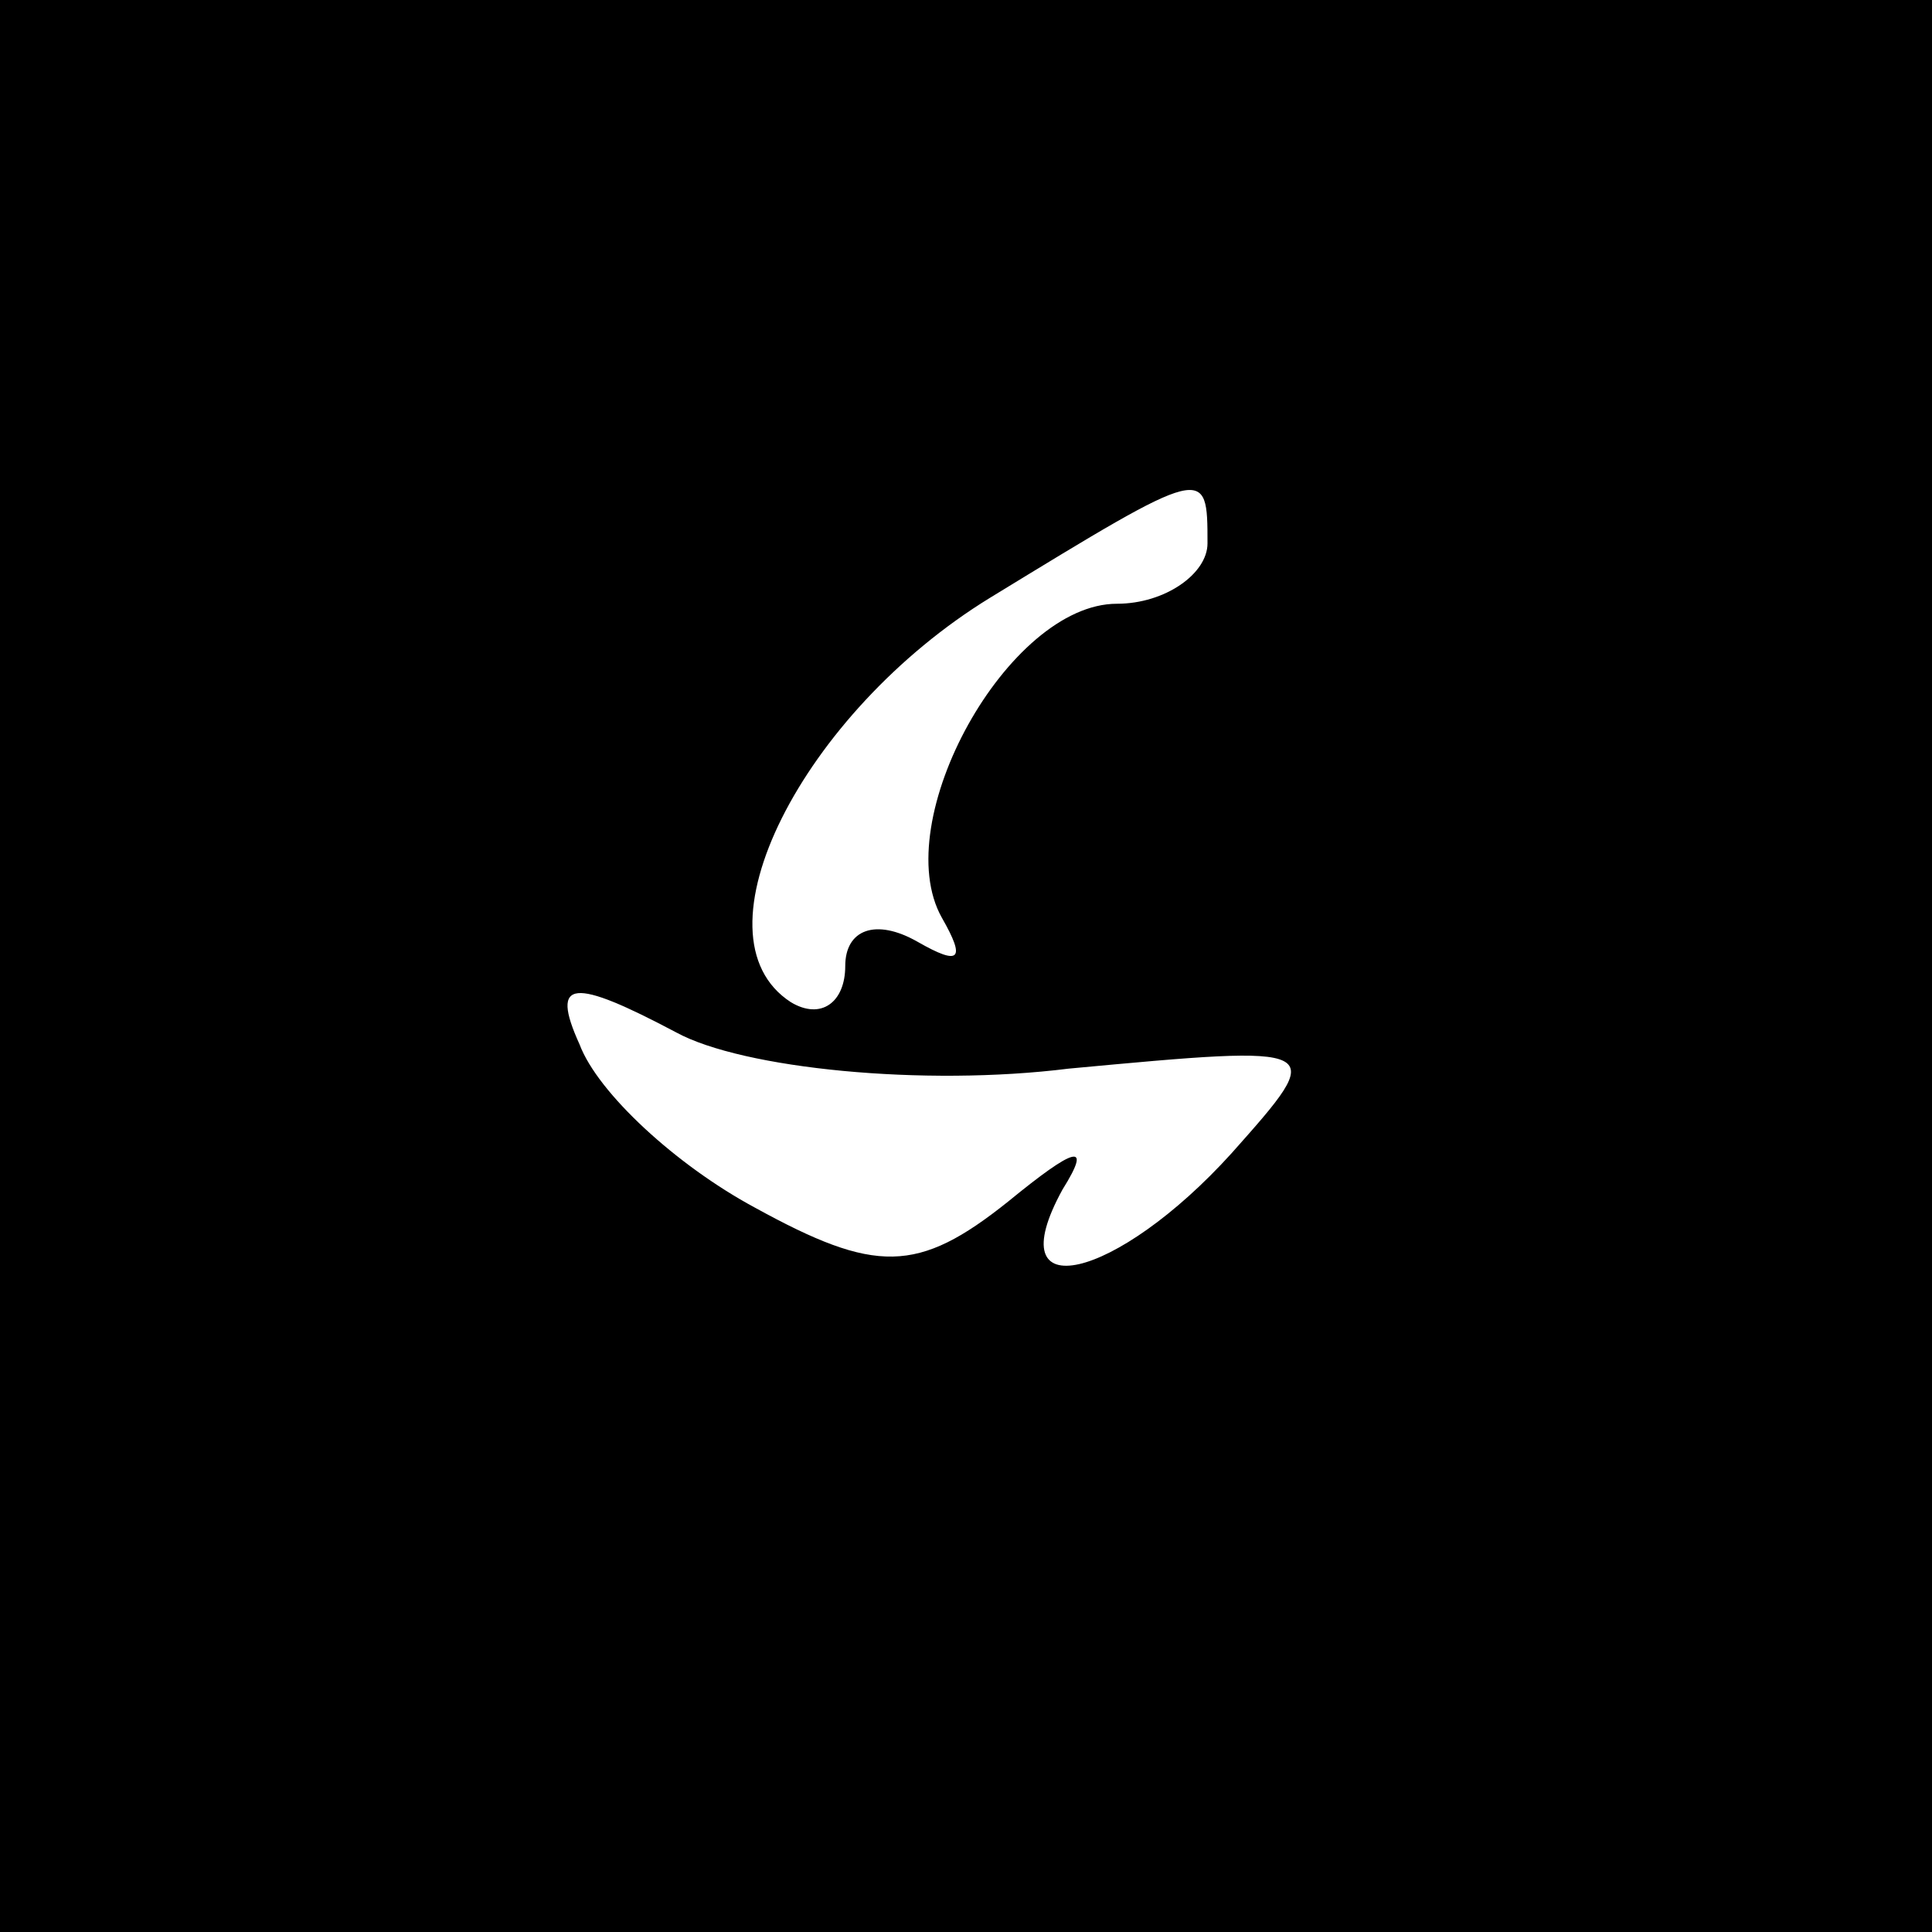 <?xml version="1.0" standalone="no"?>
<!DOCTYPE svg PUBLIC "-//W3C//DTD SVG 20010904//EN"
 "http://www.w3.org/TR/2001/REC-SVG-20010904/DTD/svg10.dtd">
<svg version="1.0" xmlns="http://www.w3.org/2000/svg"
 width="32pt" height="32pt" viewBox="0 0 32 32"
 preserveAspectRatio="xMidYMid meet">
<rect x="0" y="0" width="32" height="32" fill="#808080" stroke="none"/>
<g transform="translate(0,32) scale(0.1,-0.1)"
fill="#000000" stroke="none">
<path fill="#000000" stroke="none" d="M0 160 l0 -160 160 0 160 0 0 160 0
160 -160 0 -160 0 0 -160z"/>
<path fill="#ffffff" stroke="none" d="M200 230 c0 -5 -7 -10 -15 -10 -18 0
-38 -36 -29 -52 4 -7 3 -8 -4 -4 -7 4 -12 2 -12 -4 0 -6 -4 -9 -9 -6 -17 11 2
48 33 67 36 22 36 22 36 9z"/>
<path fill="#ffffff" stroke="none" d="M177 143 c43 4 43 4 27 -14 -19 -21
-39 -26 -28 -6 5 8 2 7 -9 -2 -15 -12 -22 -12 -42 -1 -13 7 -26 19 -29 27 -5
11 -1 11 16 2 11 -6 41 -9 65 -6z"/>
</g>
</svg>
